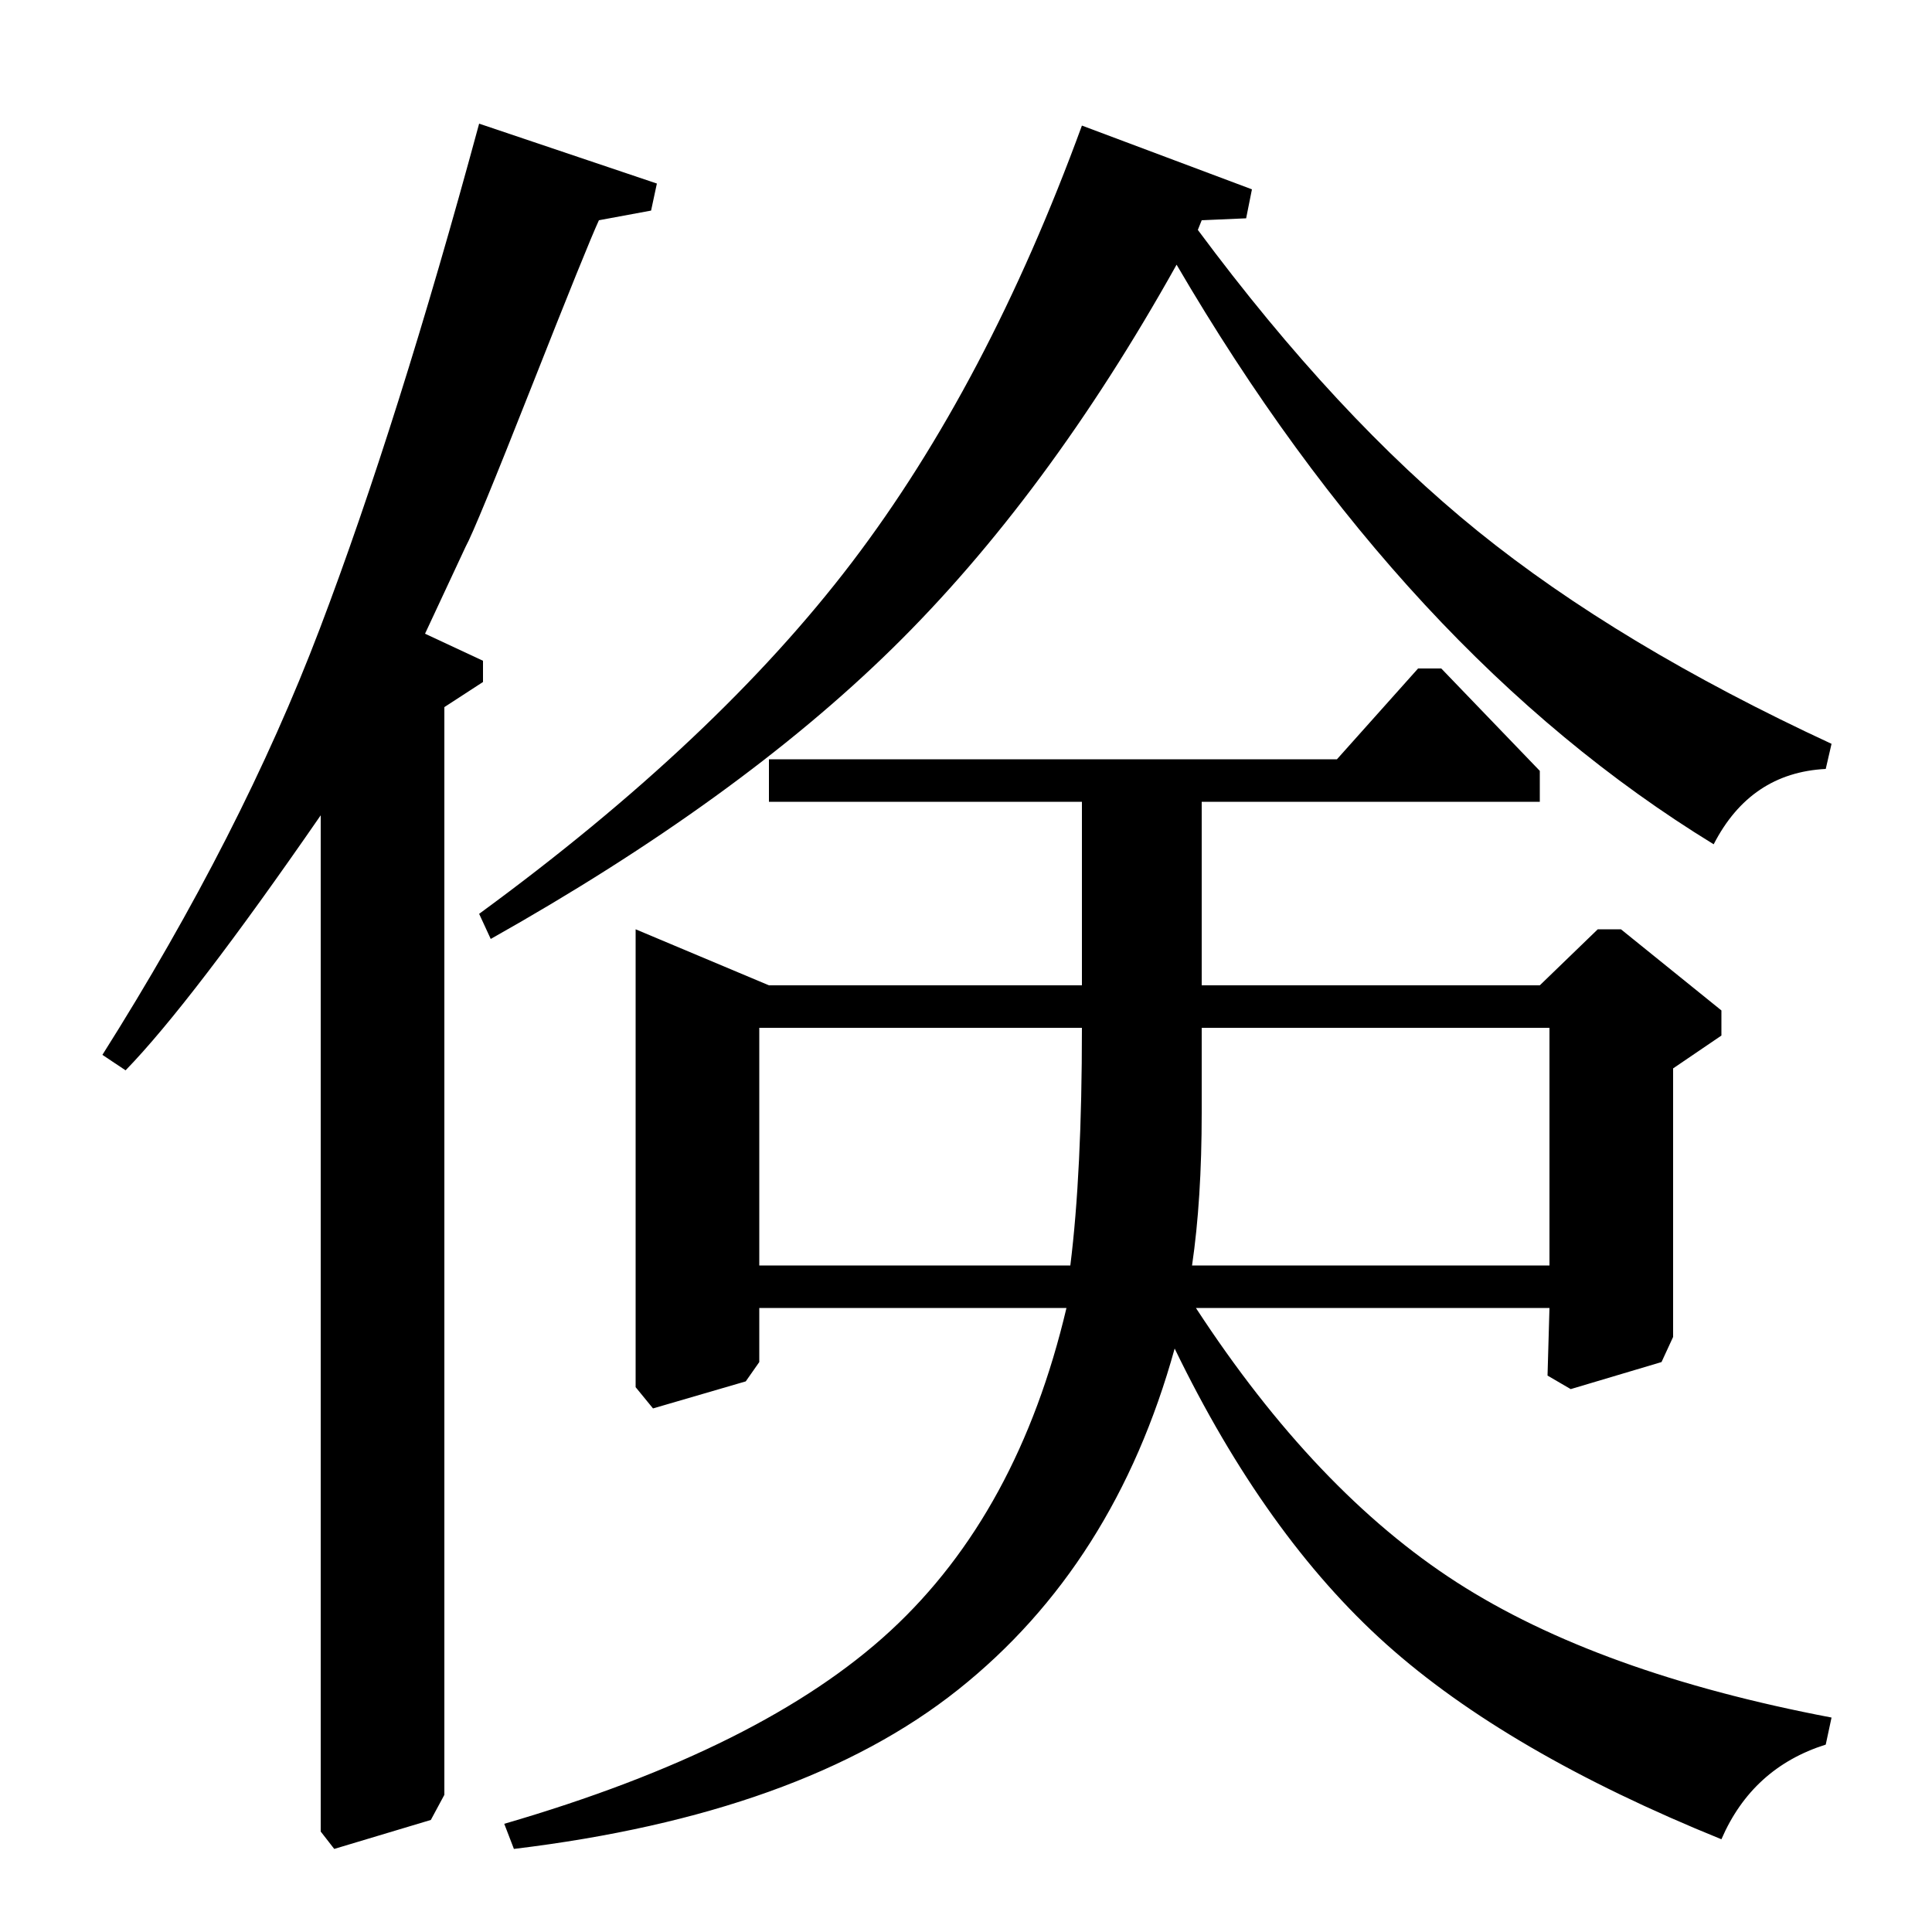 <?xml version="1.0" standalone="no"?>
<!DOCTYPE svg PUBLIC "-//W3C//DTD SVG 1.1//EN" "http://www.w3.org/Graphics/SVG/1.1/DTD/svg11.dtd" >
<svg xmlns="http://www.w3.org/2000/svg" xmlns:xlink="http://www.w3.org/1999/xlink" version="1.1" viewBox="0 -140 1000 1000">
  <g transform="matrix(1 0 0 -1 0 860)">
   <path fill="currentColor"
d="M340 905l-3 -14l-27 -5q-6 -13 -35 -86.5t-34 -82.5l-21 -45l30 -14v-11l-20 -13v-563l-7 -13l-50 -15l-7 9v526q-67 -97 -101 -132l-12 8q72 114 112.5 220.5t82.5 261.5zM254 514l-6 13q123 90 193 182t119 226l88 -33l-3 -15l-23 -1l-2 -5q72 -97 145 -156t183 -110
l-3 -13q-39 -2 -58 -39q-160 98 -278 300q-67 -120 -147 -198.5t-208 -150.5zM398 585v22h294l42 47h12l51 -53v-16h-175v-95h175l30 29h12l52 -42v-13l-25 -17v-139l-6 -13l-47 -14l-12 7l1 35h-183q62 -95 135 -142t194 -70l-3 -14q-38 -12 -54 -49q-111 45 -173.5 101
t-109.5 153q-31 -112 -112 -176.5t-230 -82.5l-5 13q134 39 200 100t91 167h-159v-28l-7 -10l-48 -14l-9 11v237l69 -29h162v95h-162zM393 345h161q6 48 6 123h-167v-123zM802 468h-180v-44q0 -45 -5 -79h185v123z" />
  </g>

</svg>
